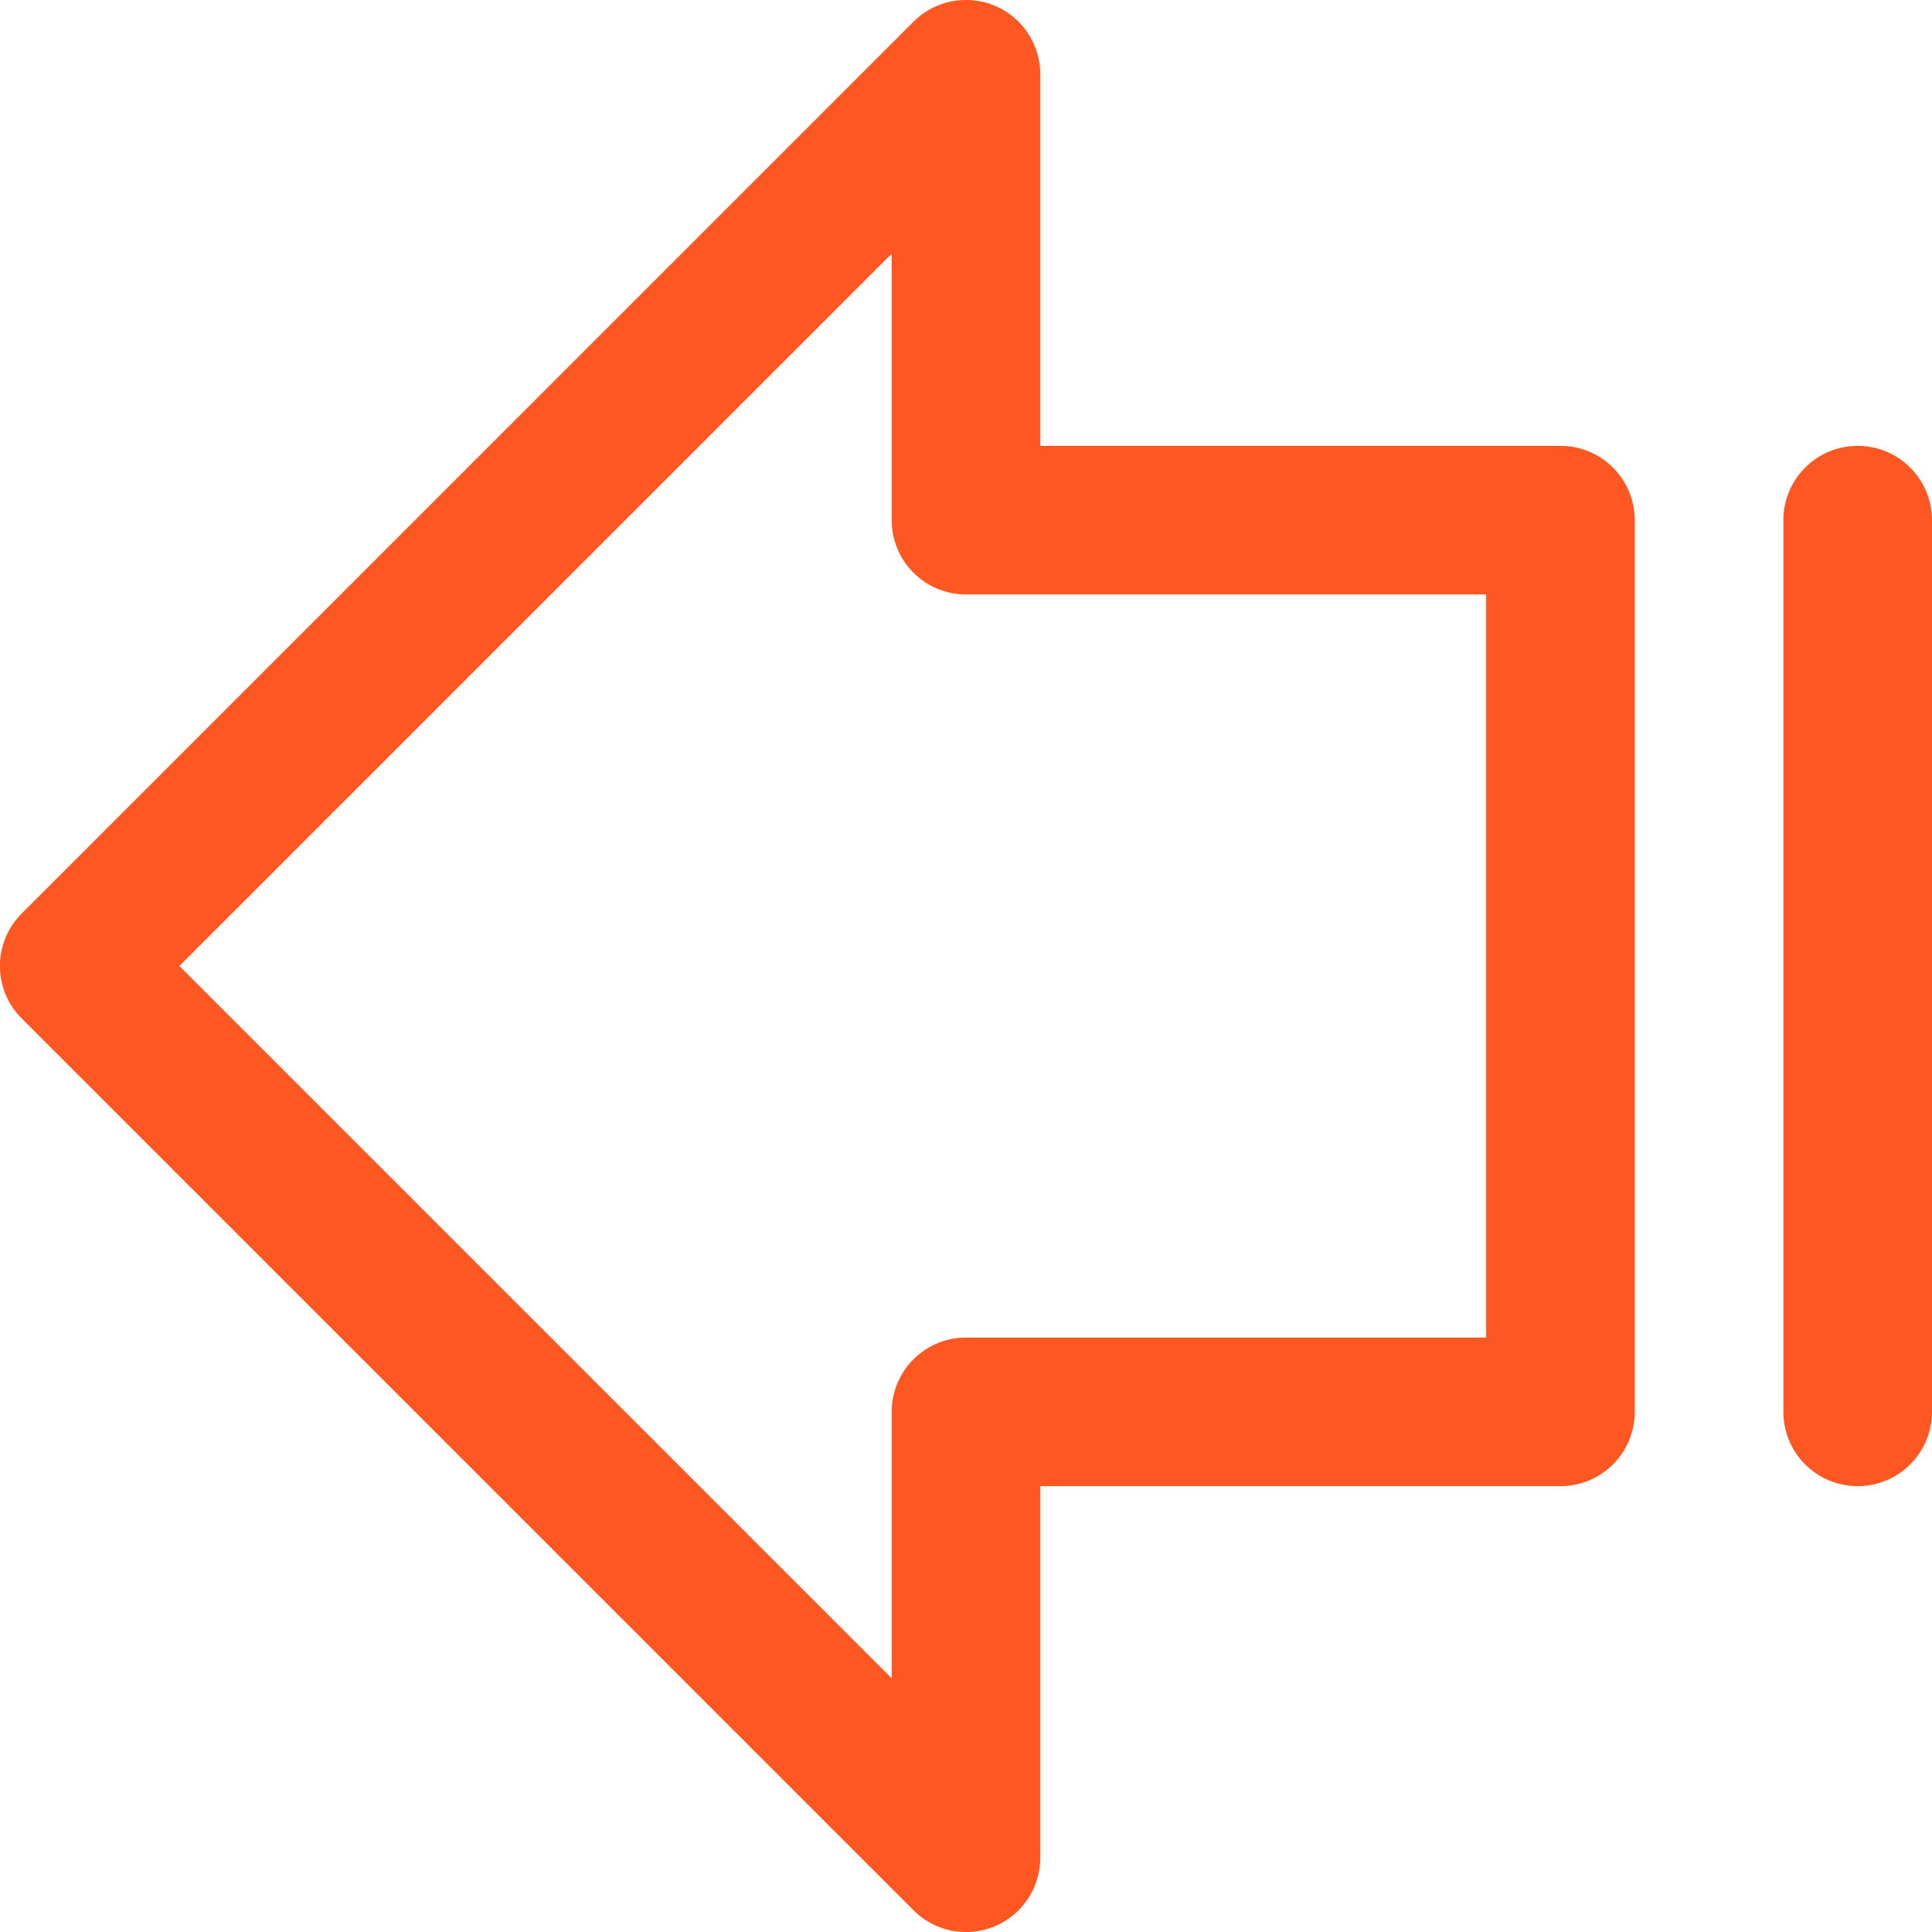 <svg width="26" height="26" viewBox="0 0 26 26" fill="none" xmlns="http://www.w3.org/2000/svg">
<path d="M21 6H14V1C14 0.802 13.942 0.609 13.832 0.444C13.722 0.279 13.566 0.151 13.383 0.075C13.2 -0 12.999 -0.02 12.805 0.018C12.611 0.057 12.432 0.152 12.293 0.292L0.293 12.293C0.2 12.385 0.126 12.496 0.075 12.617C0.025 12.739 -0.001 12.869 -0.001 13C-0.001 13.131 0.025 13.261 0.075 13.383C0.126 13.504 0.2 13.615 0.293 13.707L12.293 25.707C12.432 25.848 12.611 25.943 12.805 25.982C12.999 26.02 13.2 26 13.383 25.925C13.566 25.849 13.722 25.721 13.832 25.556C13.942 25.391 14 25.198 14 25V20H21C21.265 20 21.52 19.895 21.707 19.707C21.895 19.52 22 19.265 22 19V7C22 6.735 21.895 6.48 21.707 6.293C21.52 6.105 21.265 6 21 6ZM20 18H13C12.735 18 12.48 18.105 12.293 18.293C12.105 18.48 12 18.735 12 19V22.586L2.414 13L12 3.414V7C12 7.265 12.105 7.52 12.293 7.707C12.48 7.895 12.735 8 13 8H20V18ZM26 7V19C26 19.265 25.895 19.52 25.707 19.707C25.52 19.895 25.265 20 25 20C24.735 20 24.48 19.895 24.293 19.707C24.105 19.52 24 19.265 24 19V7C24 6.735 24.105 6.48 24.293 6.293C24.48 6.105 24.735 6 25 6C25.265 6 25.52 6.105 25.707 6.293C25.895 6.48 26 6.735 26 7Z" fill="#FF5722"/>
</svg>
